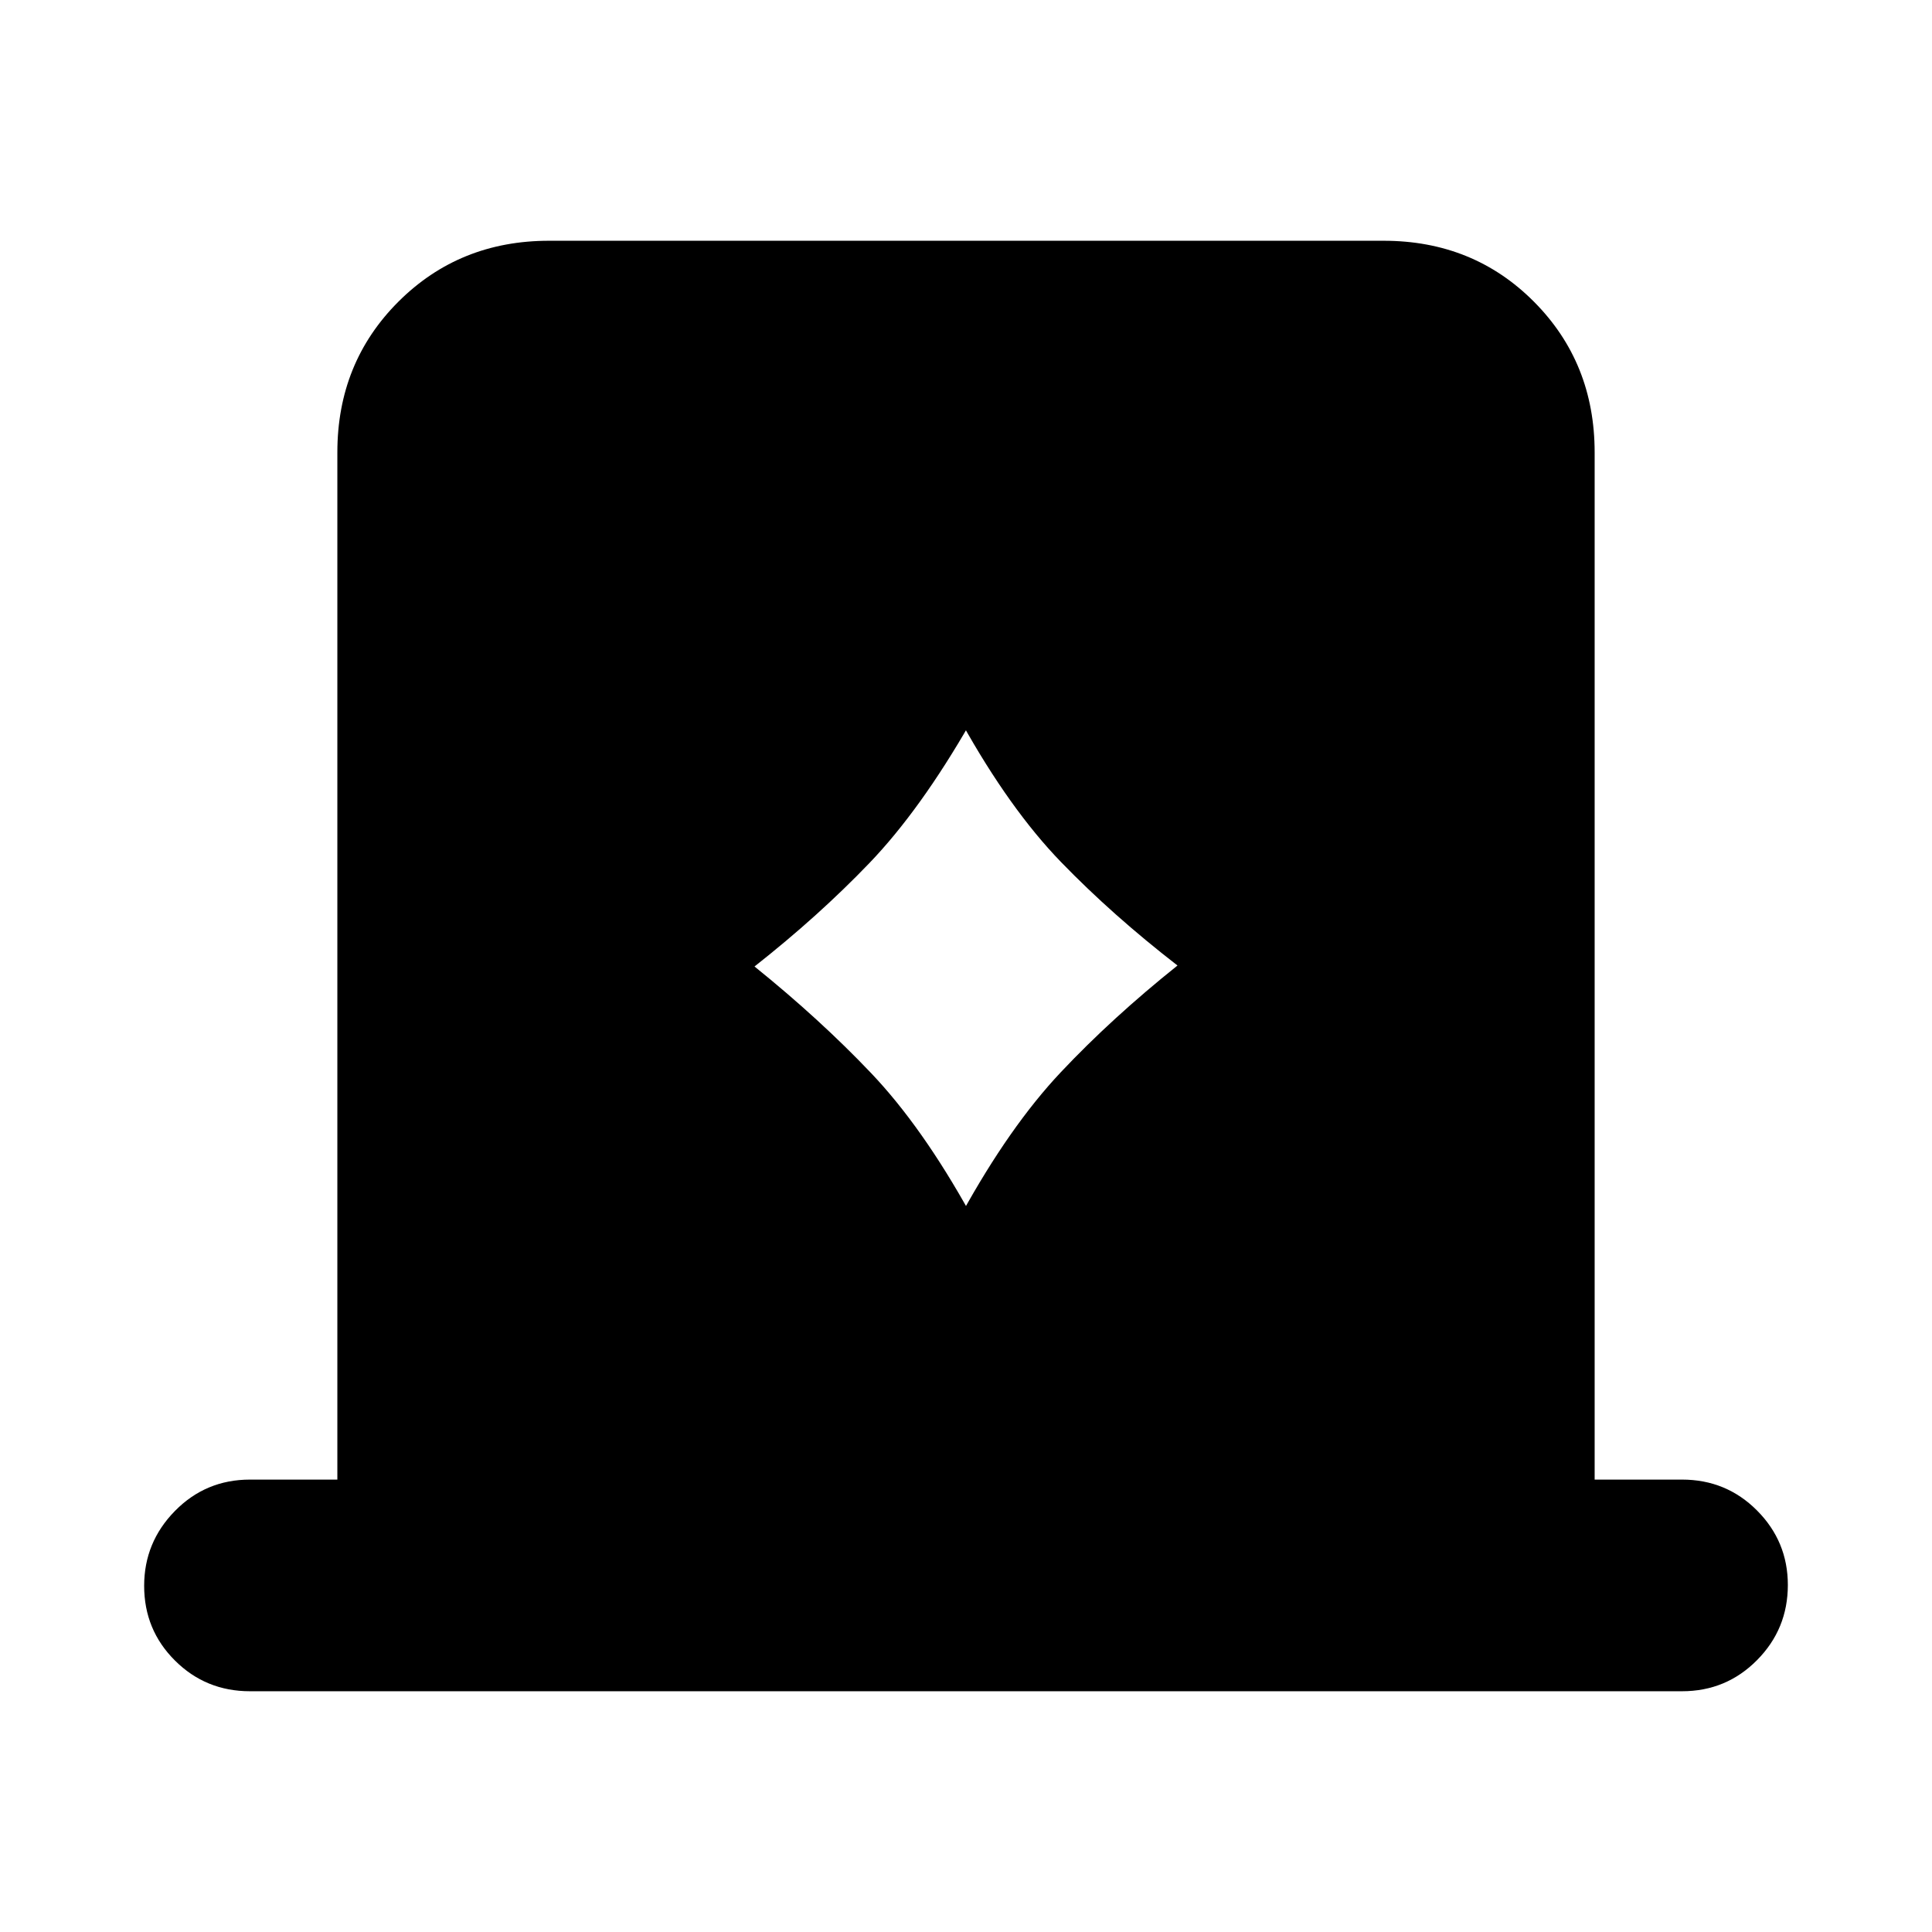 <svg xmlns="http://www.w3.org/2000/svg" height="20" viewBox="0 -960 960 960" width="20"><path d="M167.63-224.8v-510.4q0-44.57 30.31-74.87 30.32-30.3 74.9-30.3h414.64q44.59 0 74.74 30.3 30.15 30.3 30.15 74.87v510.4h43.41q21.98 0 37.28 15.36 15.31 15.37 15.31 37.01 0 21.89-15.31 37.34-15.3 15.46-37.28 15.46H124.22q-21.98 0-37.28-15.25-15.31-15.24-15.31-37.13 0-21.64 15.31-37.22 15.3-15.57 37.28-15.57h43.41Zm207.28-254.96q32.57 26.28 57.97 53.01 25.4 26.73 49.36 70.01h-4.48q23.96-43.52 49.36-70.49 25.4-26.97 57.97-53.01-32.33-25.04-57.85-51.39-25.52-26.35-49.48-69.39h4.48Q457.28-557.5 432-531.15t-57.09 51.39Z"/></svg>